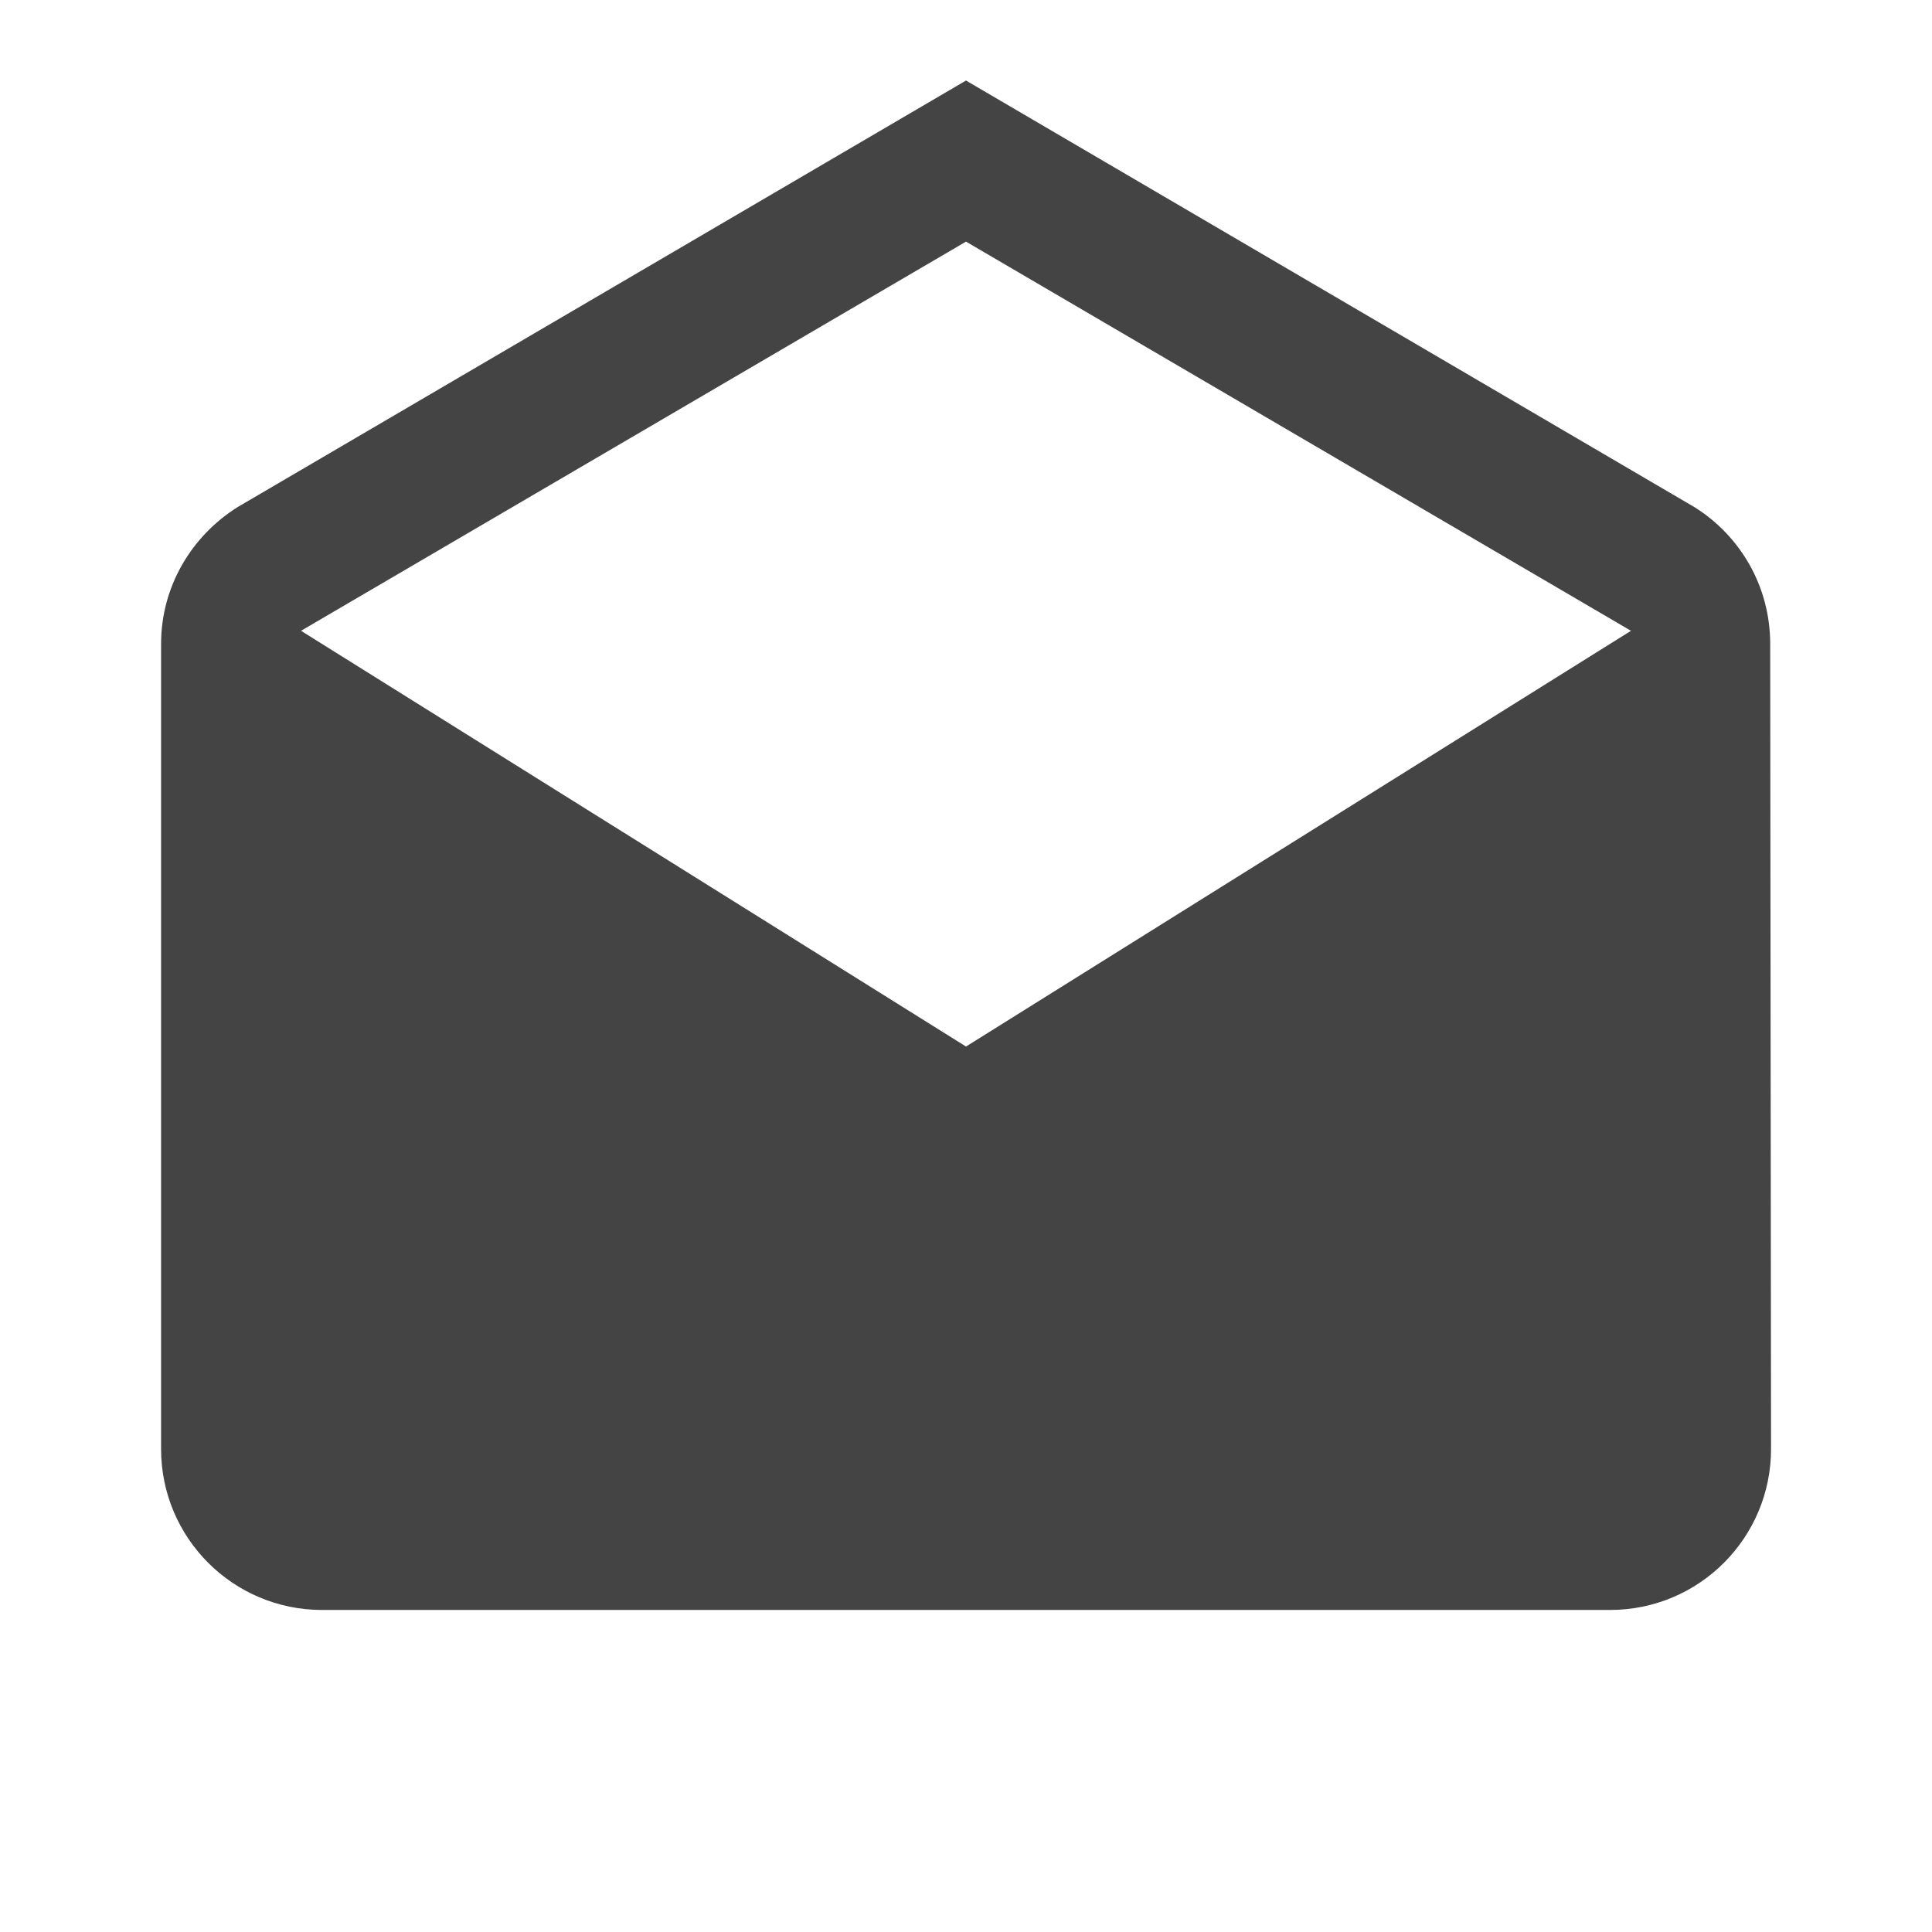 <?xml version="1.0" encoding="utf-8"?>
<!-- Generated by IcoMoon.io -->
<!DOCTYPE svg PUBLIC "-//W3C//DTD SVG 1.1//EN" "http://www.w3.org/Graphics/SVG/1.1/DTD/svg11.dtd">
<svg version="1.1" xmlns="http://www.w3.org/2000/svg" xmlns:xlink="http://www.w3.org/1999/xlink" width="16" height="16" viewBox="0 0 16 16">
<path d="M14.66 5.333c0-0.48-0.25-0.897-0.627-1.133l-6.033-3.533-6.033 3.533c-0.377 0.237-0.633 0.653-0.633 1.133v6.667c0 0.737 0.597 1.333 1.333 1.333h10.667c0.737 0 1.333-0.597 1.333-1.333l-0.007-6.667zM8 8.667l-5.507-3.443 5.507-3.223 5.507 3.223-5.507 3.443z" fill="#444444"></path>
</svg>
